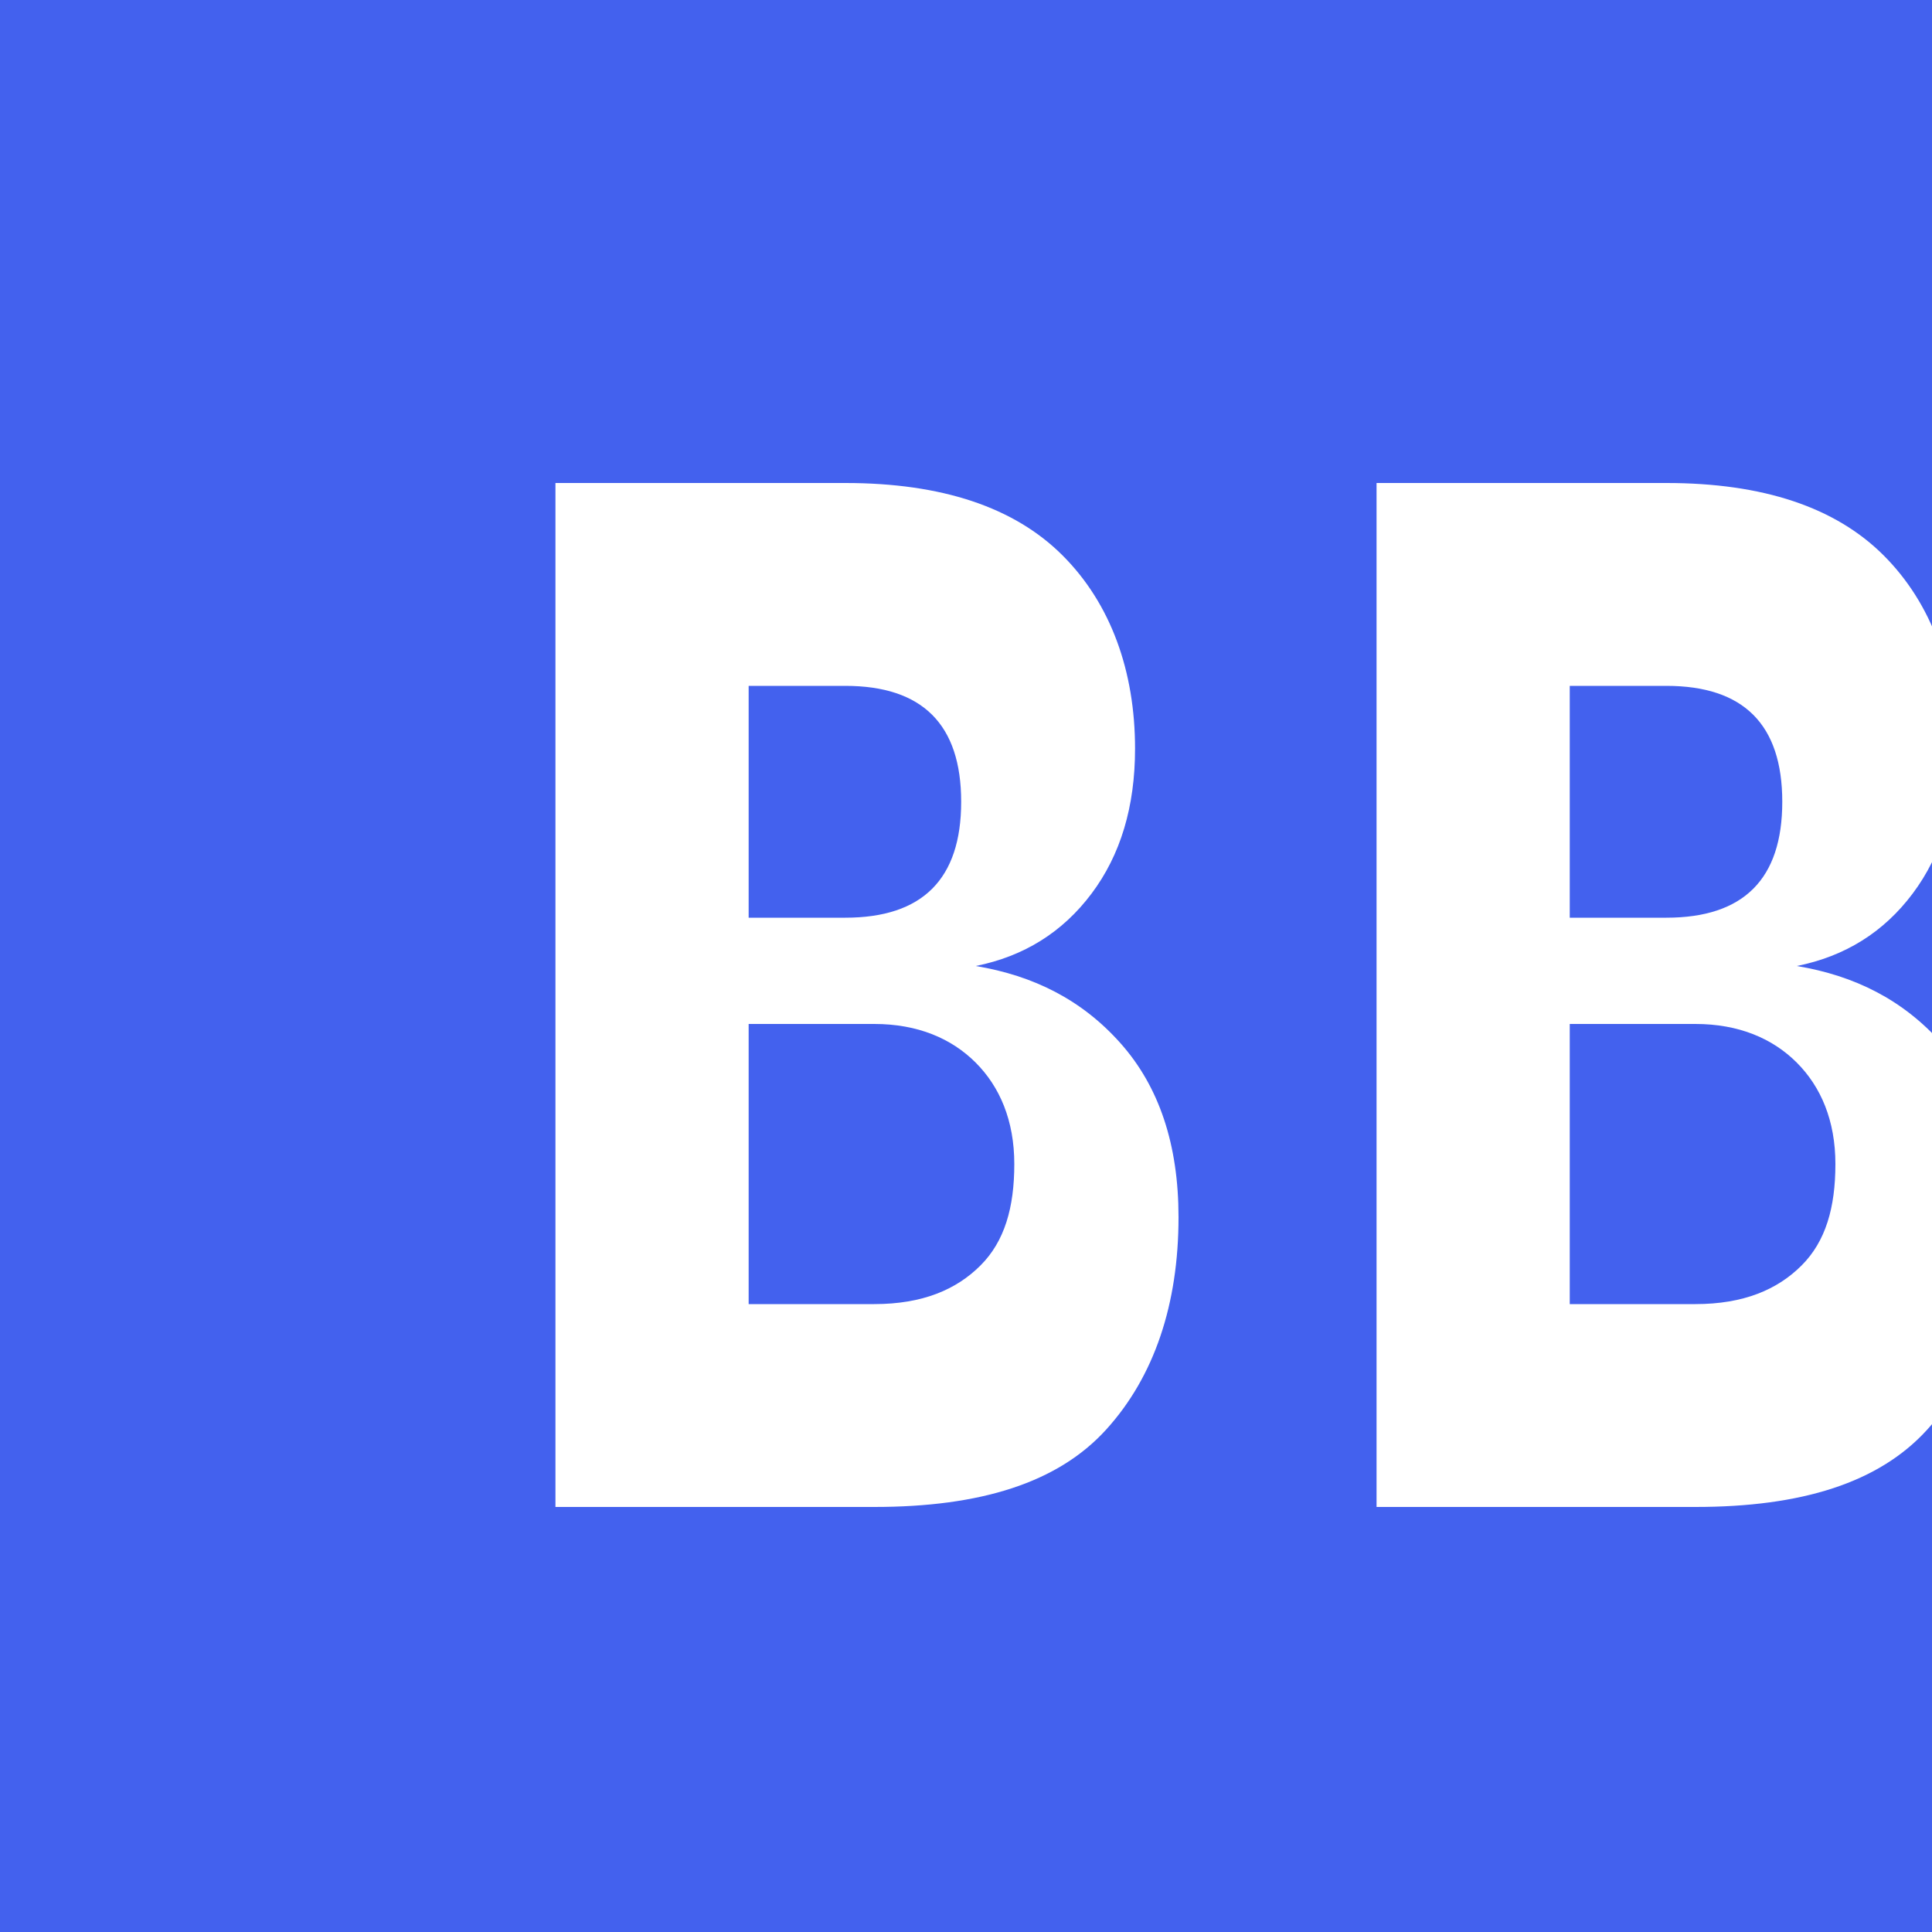 <?xml version="1.0" encoding="UTF-8" standalone="no"?>
<svg width="200" height="200" viewBox="0 0 200 200" fill="none" xmlns="http://www.w3.org/2000/svg">
  <rect width="200" height="200" fill="#4361EE"/>
  <path d="M57.5 150V50H87.5C97.5 50 105 52.5 110 57.5C115 62.5 117.5 69.5 117.5 77.5C117.5 83.5 116 88.5 113 92.5C110 96.5 106 99 101 100C107 101 112 103.5 116 108C120 112.5 122 118.5 122 126C122 135 119.5 142.5 114.5 148C109.5 153.5 101.5 156 90.5 156H57.5V150ZM77.5 95H87.5C91.5 95 94.5 94 96.5 92C98.5 90 99.5 87 99.5 83C99.5 79 98.5 76 96.5 74C94.5 72 91.5 71 87.5 71H77.5V95ZM77.5 135H90.5C95.5 135 99 133.5 101.5 131C104 128.5 105 125 105 120.5C105 116 103.5 112.5 101 110C98.5 107.5 95 106 90.5 106H77.5V135Z" fill="white"/>
  <path d="M142.5 150V50H172.5C182.5 50 190 52.5 195 57.5C200 62.5 202.5 69.5 202.5 77.5C202.5 83.5 201 88.5 198 92.5C195 96.5 191 99 186 100C192 101 197 103.5 201 108C205 112.5 207 118.5 207 126C207 135 204.5 142.5 199.5 148C194.5 153.5 186.5 156 175.5 156H142.5V150ZM162.5 95H172.5C176.5 95 179.5 94 181.5 92C183.5 90 184.5 87 184.5 83C184.5 79 183.5 76 181.5 74C179.5 72 176.5 71 172.5 71H162.5V95ZM162.5 135H175.5C180.5 135 184 133.5 186.5 131C189 128.5 190 125 190 120.5C190 116 188.5 112.5 186 110C183.5 107.5 180 106 175.5 106H162.5V135Z" fill="white"/>
</svg>
